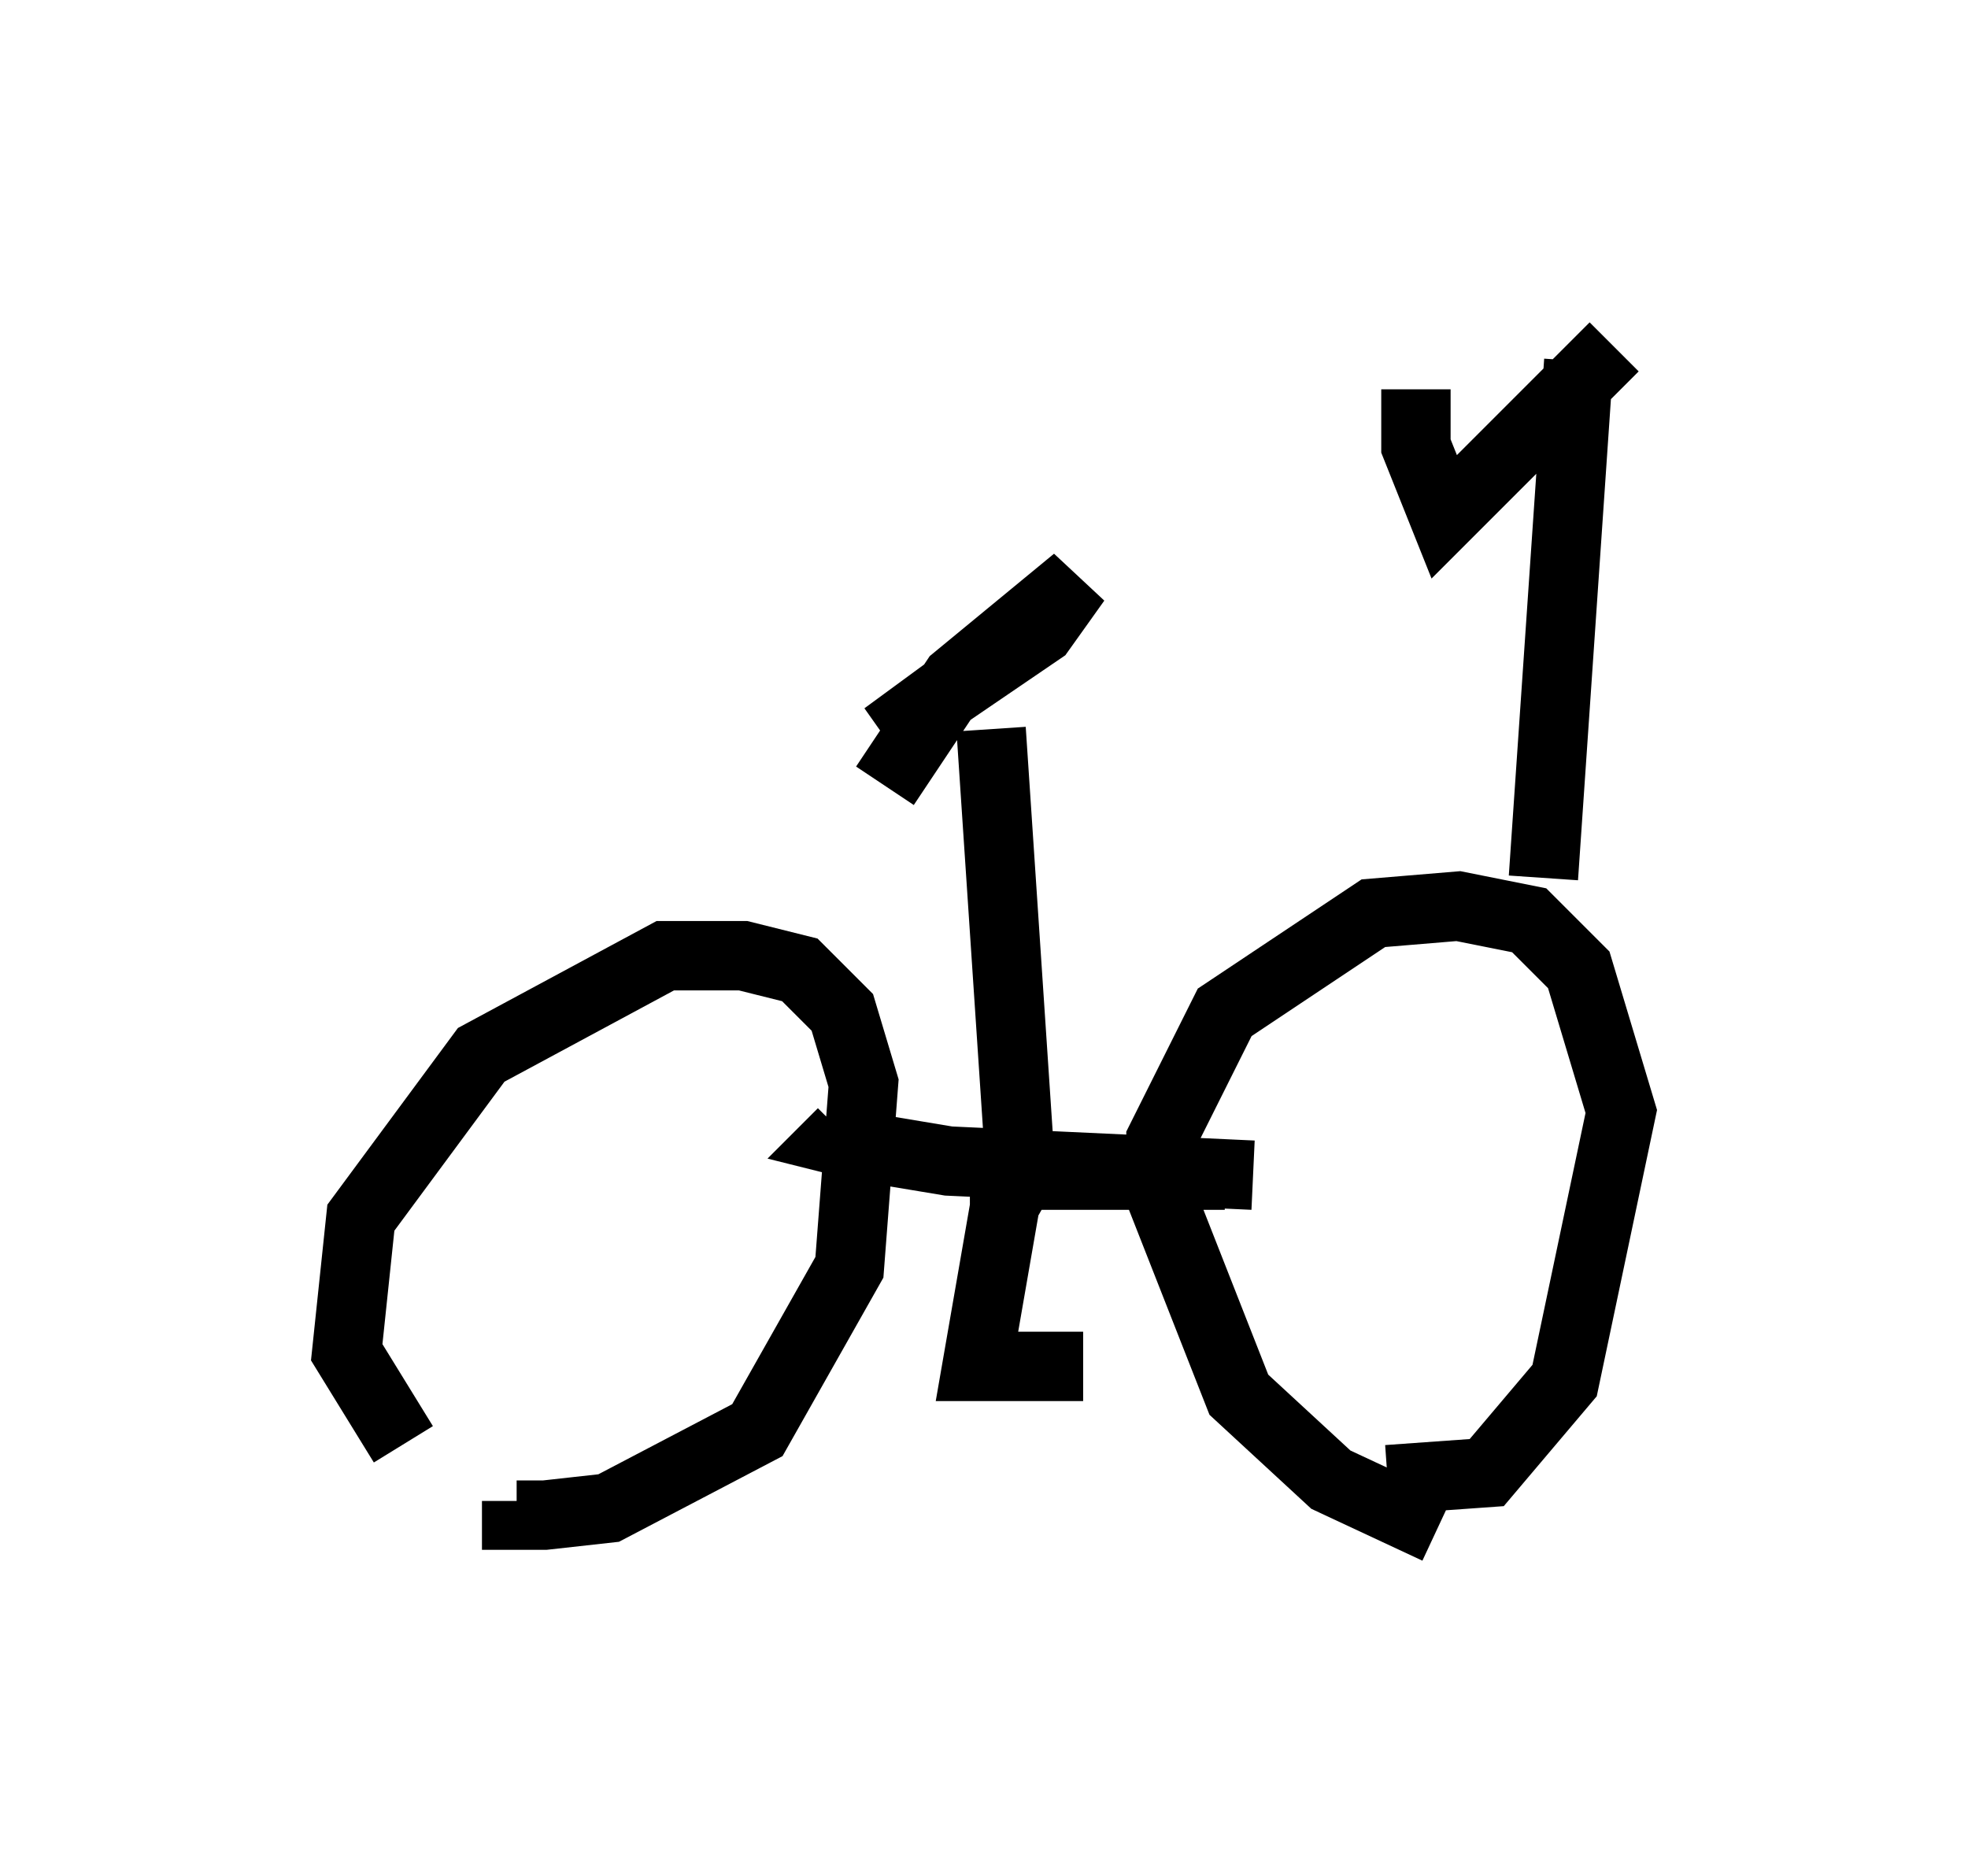 <?xml version="1.0" encoding="utf-8" ?>
<svg baseProfile="full" height="27.048" version="1.1" width="28.375" xmlns="http://www.w3.org/2000/svg" xmlns:ev="http://www.w3.org/2001/xml-events" xmlns:xlink="http://www.w3.org/1999/xlink"><defs /><rect fill="white" height="27.048" width="28.375" x="0" y="0" /><path d="M7.96, 21.231 m-2.144, -0.408 l-0.817, -1.327 0.204, -1.94 l1.735, -2.348 2.654, -1.429 l1.123, 0.0 0.817, 0.204 l0.613, 0.613 0.306, 1.021 l-0.204, 2.654 -1.327, 2.348 l-2.144, 1.123 -0.919, 0.102 l-0.408, 0.0 0.0, -0.204 m13.271, 0.408 l-1.531, -0.715 -1.327, -1.225 l-1.123, -2.858 0.0, -0.817 l0.919, -1.838 2.144, -1.429 l1.225, -0.102 1.021, 0.204 l0.715, 0.715 0.613, 2.042 l-0.817, 3.879 -1.123, 1.327 l-1.429, 0.102 m-2.348, -4.39 l-3.675, 0.0 m4.083, 0.0 l-4.39, -0.204 -1.225, -0.204 l-0.408, -0.102 0.102, -0.102 m2.756, 0.306 l-0.408, 0.715 -0.408, 2.348 l1.531, 0.0 m-0.919, -3.063 l-0.408, -6.125 m-1.531, 0.817 l1.021, -1.531 1.735, -1.429 l-0.51, 0.715 -2.246, 1.531 l1.531, -1.123 m7.963, 3.165 l0.51, -7.452 m0.51, -0.204 l-2.45, 2.45 -0.408, -1.021 l0.0, -0.817 " fill="none" stroke="black" stroke-width="1" /></svg>